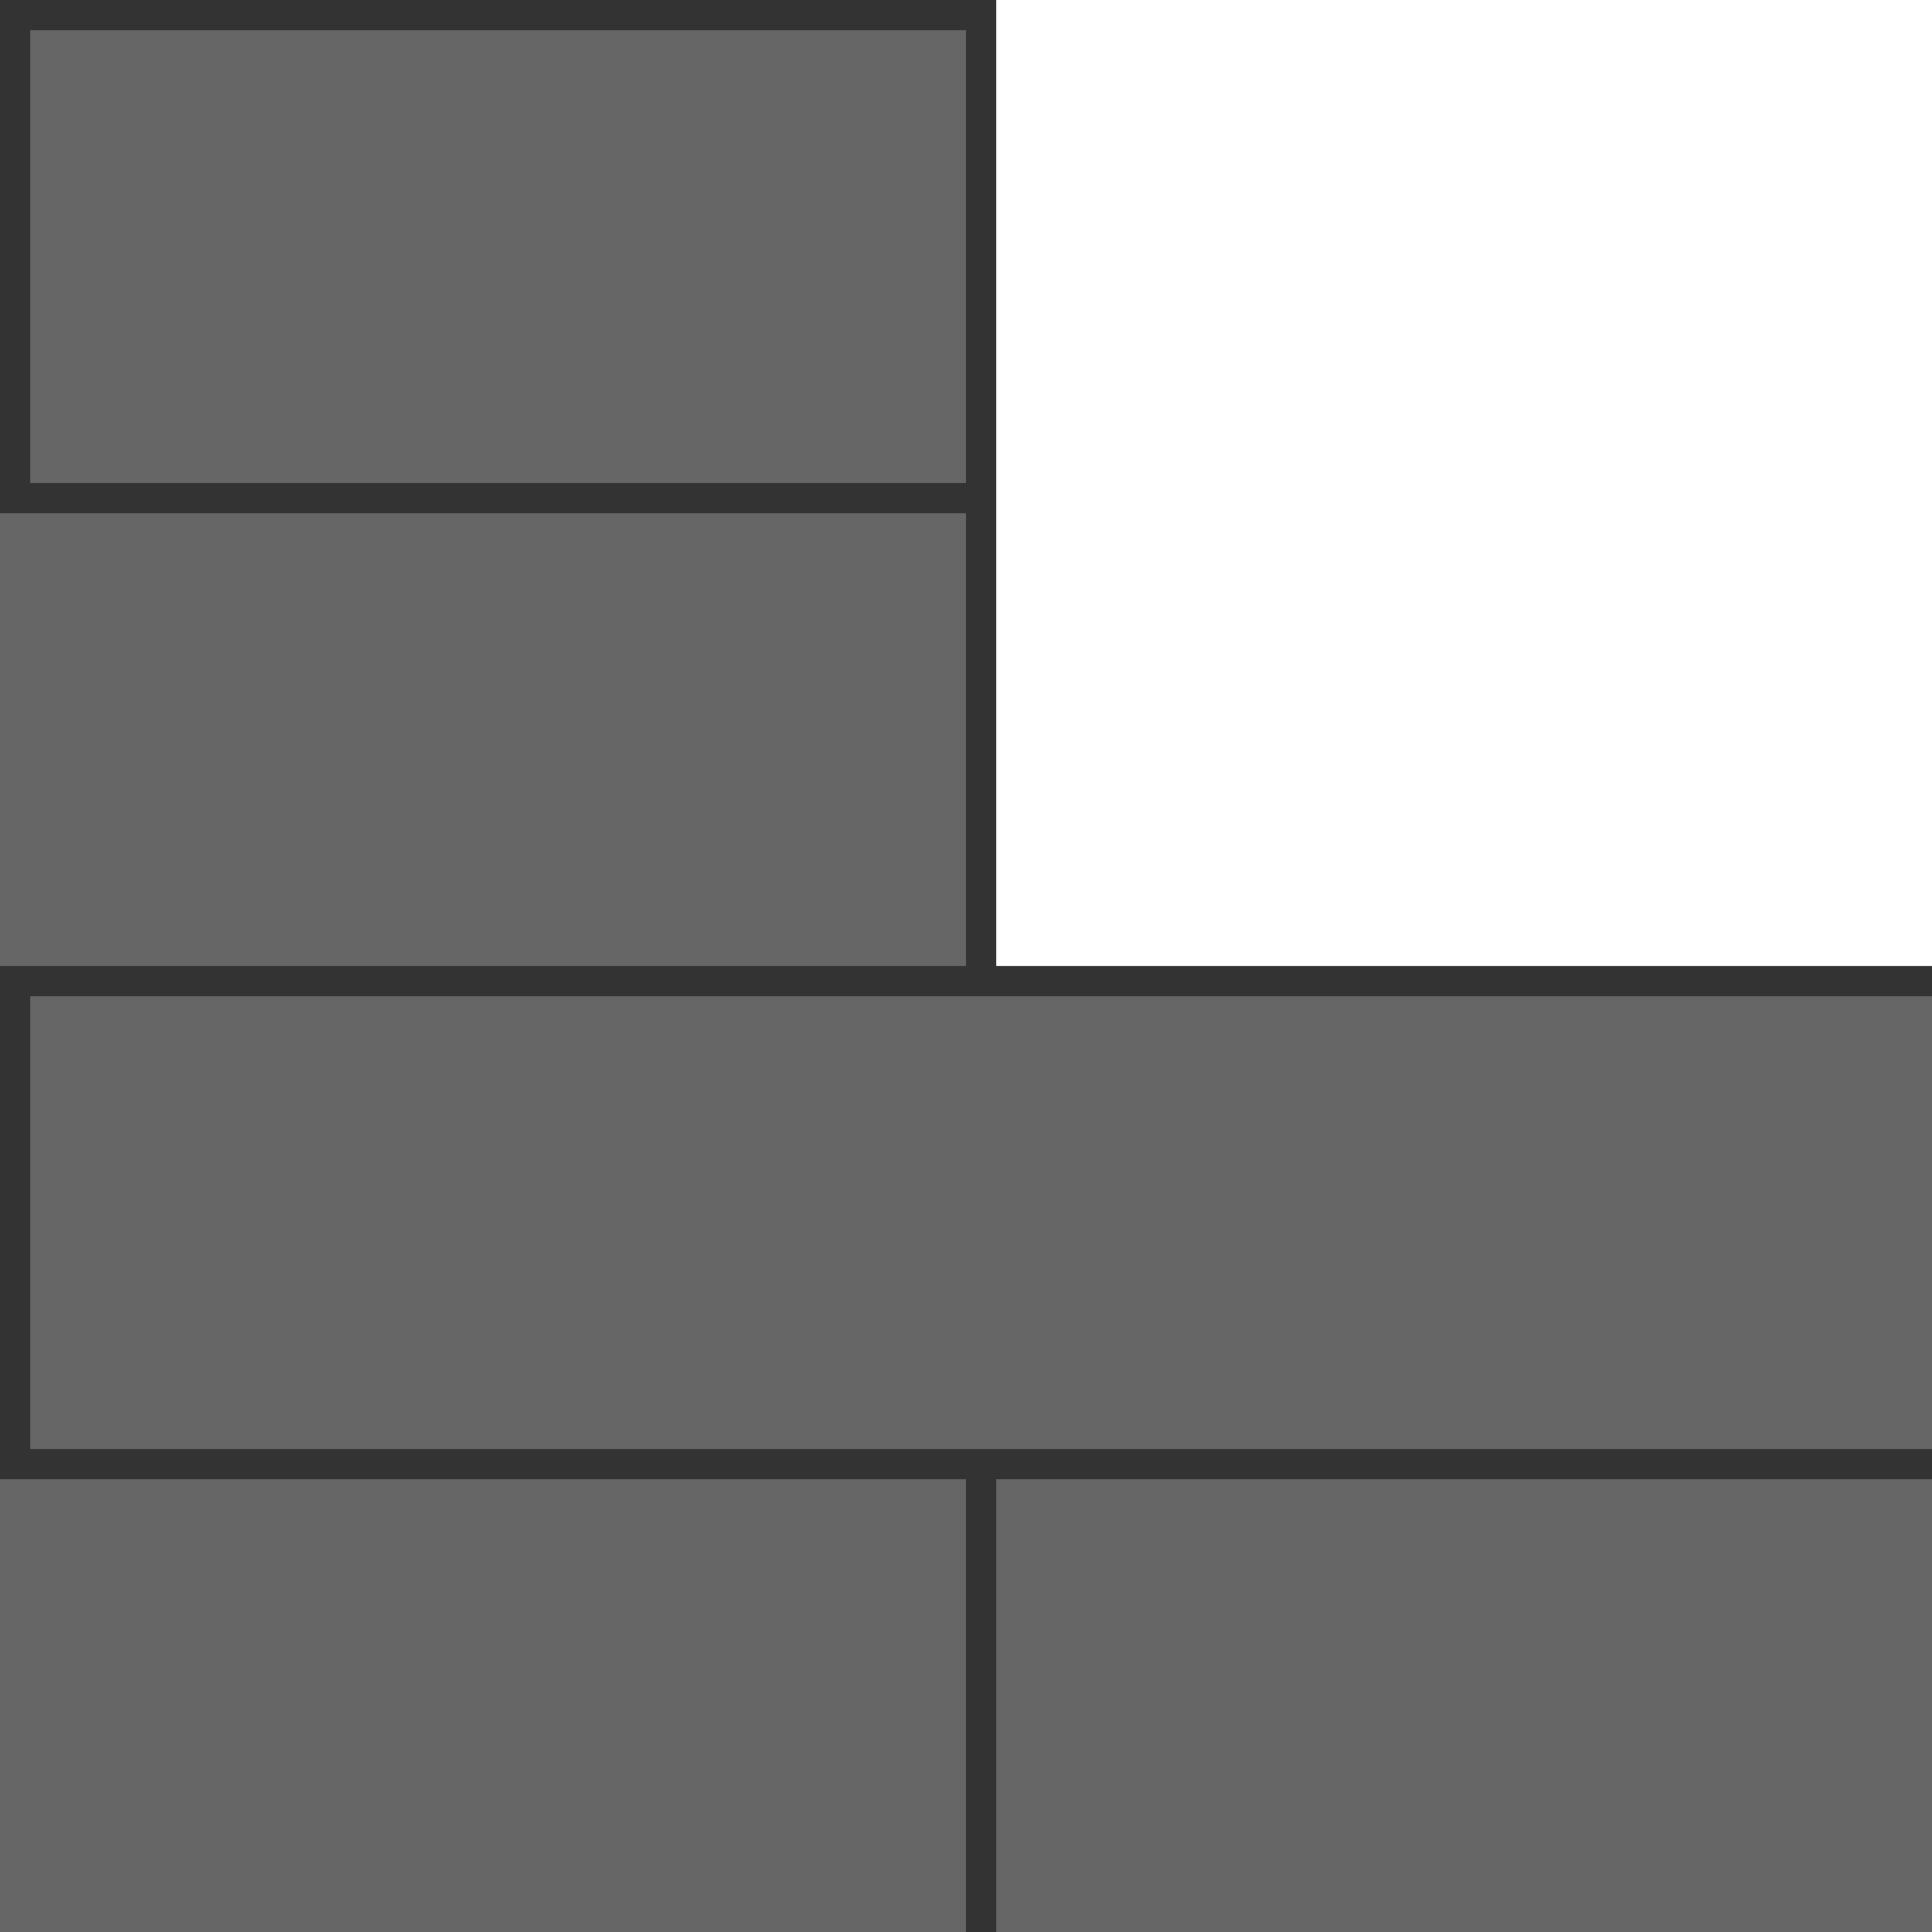 <svg width="64" xmlns="http://www.w3.org/2000/svg" height="64" fill="none"><g class="frame-container-wrapper"><g class="frame-container-blur"><g class="frame-container-shadows"><g class="fills"><rect rx="0" ry="0" width="64" height="64" transform="matrix(1, 0, 0, 1, 0, 0)" class="frame-background"/></g><g class="frame-children"><rect rx="0" ry="0" y="32" transform="matrix(1, 0, 0, 1, 0, 0)" width="64" height="32" style="fill: rgb(51, 51, 51); fill-opacity: 1;" class="fills"/><rect rx="0" ry="0" transform="matrix(1, 0, 0, 1, 0, 0)" width="33" height="32" style="fill: rgb(51, 51, 51); fill-opacity: 1;" class="fills"/><rect rx="0" ry="0" y="17" transform="matrix(1, 0, 0, 1, 0, 0)" width="32" height="15" style="fill: rgb(102, 102, 102); fill-opacity: 1;" class="fills"/><rect rx="0" ry="0" x="1" y="1" transform="matrix(1, 0, 0, 1, 0, 0)" width="31" height="15" style="fill: rgb(102, 102, 102); fill-opacity: 1;" class="fills"/><rect rx="0" ry="0" x="1" y="33" transform="matrix(1, 0, 0, 1, 0, 0)" width="63" height="15" style="fill: rgb(102, 102, 102); fill-opacity: 1;" class="fills"/><rect rx="0" ry="0" y="49" transform="matrix(1, 0, 0, 1, 0, 0)" width="32" height="15" style="fill: rgb(102, 102, 102); fill-opacity: 1;" class="fills"/><rect rx="0" ry="0" x="33" y="49" transform="matrix(1, 0, 0, 1, 0, 0)" width="31" height="15" style="fill: rgb(102, 102, 102); fill-opacity: 1;" class="fills"/></g></g></g></g></svg>
